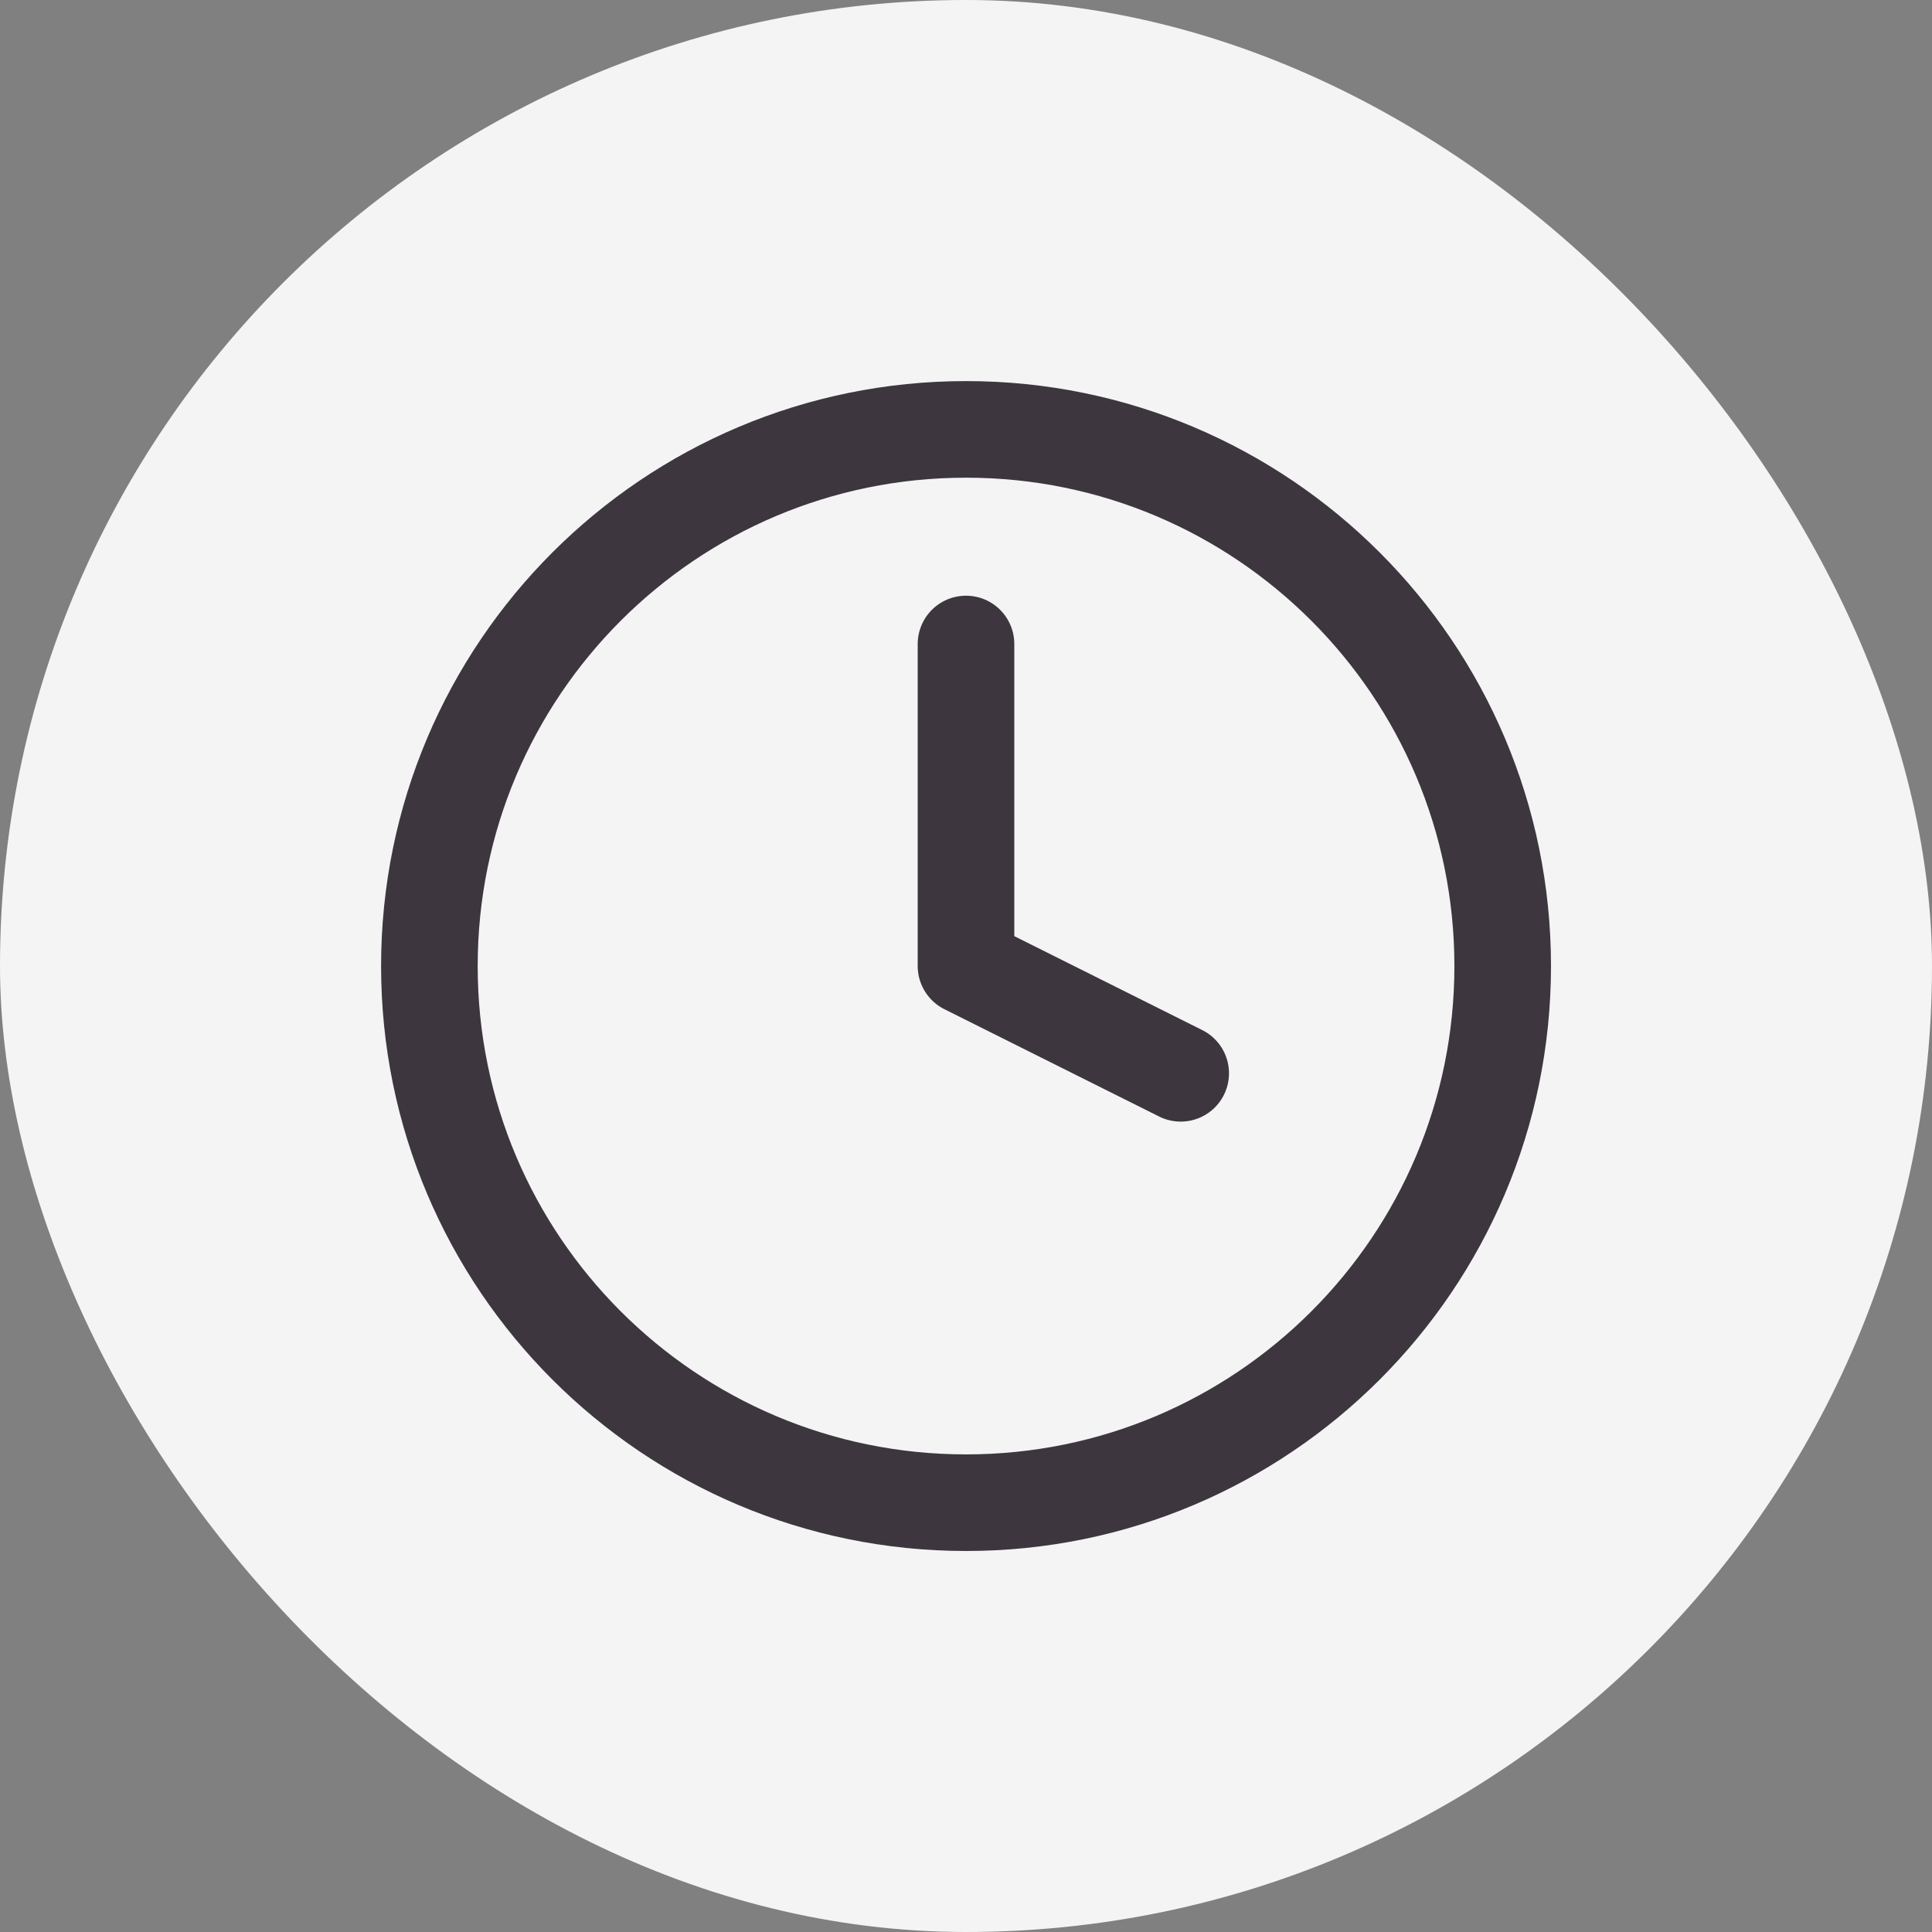 <svg width="24" height="24" viewBox="0 0 24 24" fill="none" xmlns="http://www.w3.org/2000/svg">
<rect x="0" y="0" width="24" height="24" fill="#808080" stroke="none"/>
<rect width="24" height="24" rx="12" fill="#F4F4F4"/>
<g clip-path="url(#clip0_1948_2040)">
<path d="M12.001 18.667C15.682 18.667 18.667 15.682 18.667 12.001C18.667 8.319 15.682 5.334 12.001 5.334C8.319 5.334 5.334 8.319 5.334 12.001C5.334 15.682 8.319 18.667 12.001 18.667Z" stroke="#3D363F" stroke-width="1.2" stroke-linecap="round" stroke-linejoin="round"/>
<path d="M12 8V12L14.667 13.333" stroke="#3D363F" stroke-width="1.2" stroke-linecap="round" stroke-linejoin="round"/>
</g>
<defs>
<clipPath id="clip0_1948_2040">
<rect width="16" height="16" fill="white" transform="translate(4 4)"/>
</clipPath>
</defs>
</svg>
